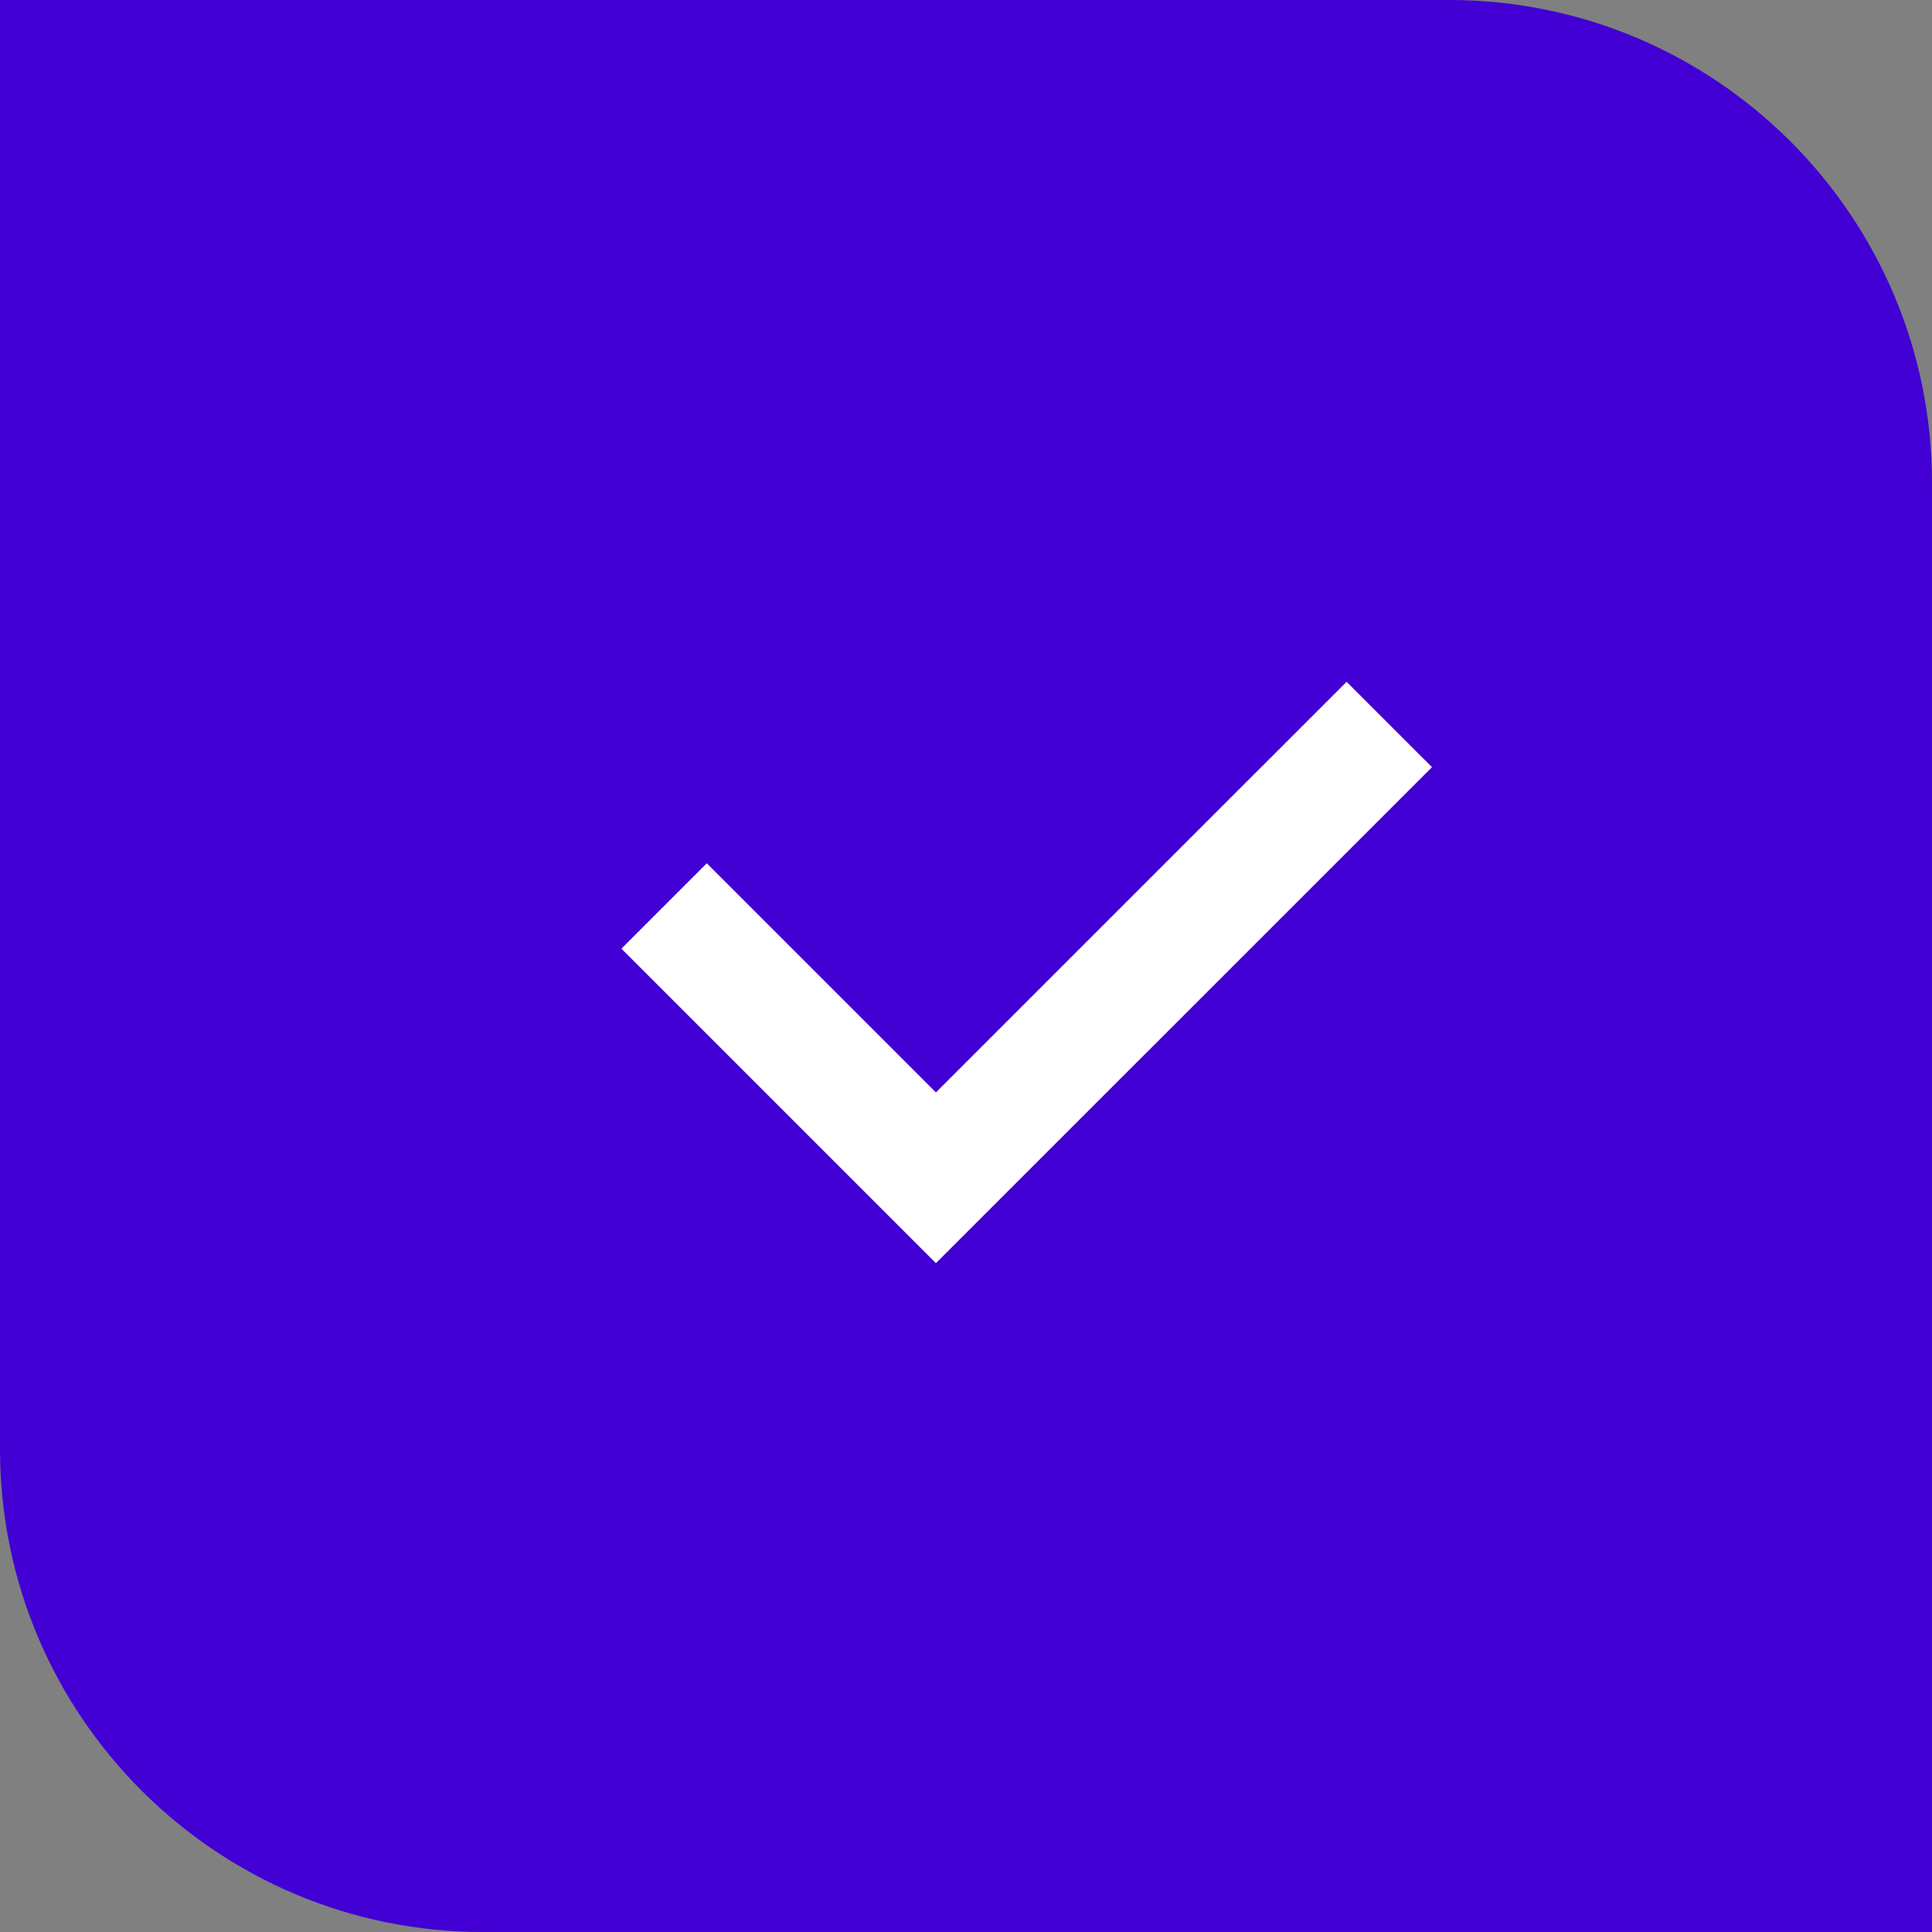 <svg xmlns="http://www.w3.org/2000/svg" width="32" height="32" viewBox="0 0 32 32">
    <rect x="0" y="0" width="32" height="32" fill="#808080" stroke="none"/>
    <g fill="none" fill-rule="evenodd">
        <path fill="#4200D4" d="M0 0h24c4.418 0 8 3.582 8 8v24H8c-4.418 0-8-3.582-8-8V0z"/>
        <path stroke="#FFF" stroke-width="2" d="M11 15.006L15.502 19.508 23.011 12"/>
    </g>
</svg>

